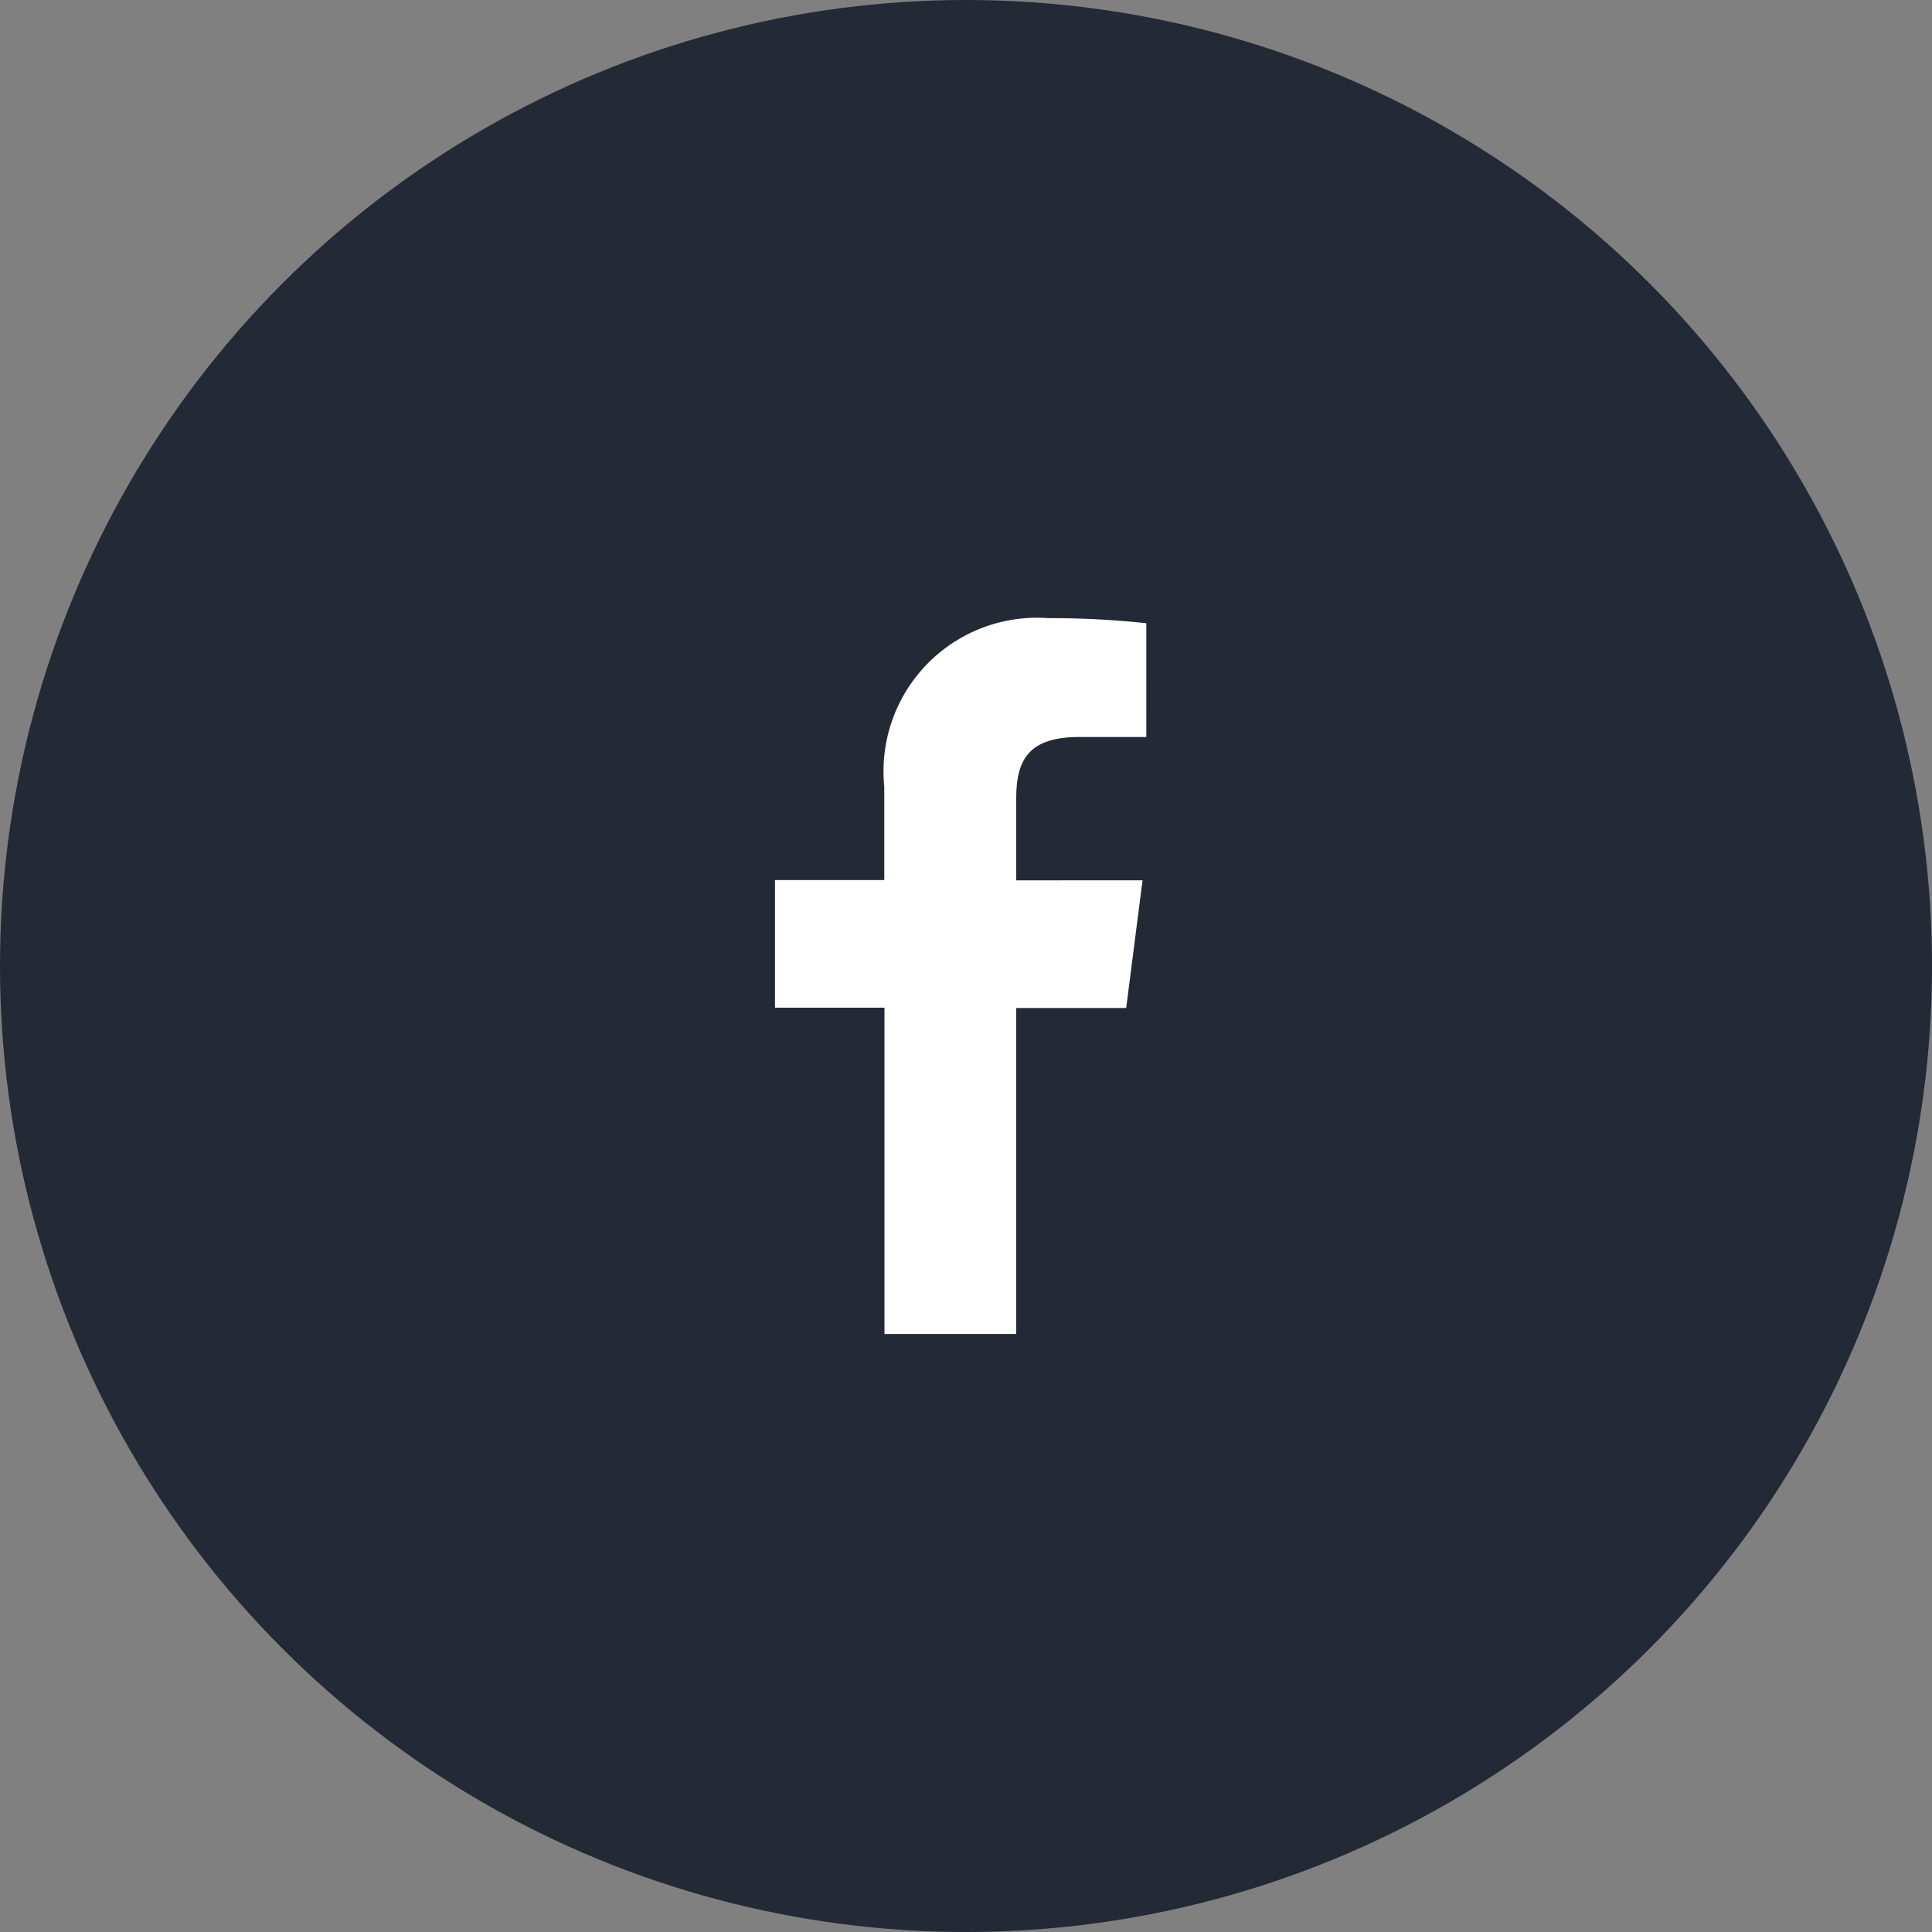 <svg xmlns="http://www.w3.org/2000/svg" width="45" height="45" viewBox="0 0 45 45">
  <rect x="0" y="0" width="45" height="45" fill="#808080" stroke="none"/>
  <g id="Group_30" data-name="Group 30" transform="translate(-55 -901)">
    <circle id="Ellipse_21" data-name="Ellipse 21" cx="22.5" cy="22.5" r="22.5" transform="translate(55 901)" fill="#232935"/>
    <path id="bxl-facebook" d="M12.951,19.672V12.08h2.561l.381-2.973H12.951V7.213c0-.858.239-1.445,1.47-1.445h1.56V3.118A20.692,20.692,0,0,0,13.7,3,3.576,3.576,0,0,0,9.877,6.92V9.1H7.332v2.973h2.55v7.6Z" transform="translate(65.719 912.398)" fill="#fff"/>
  </g>
</svg>
